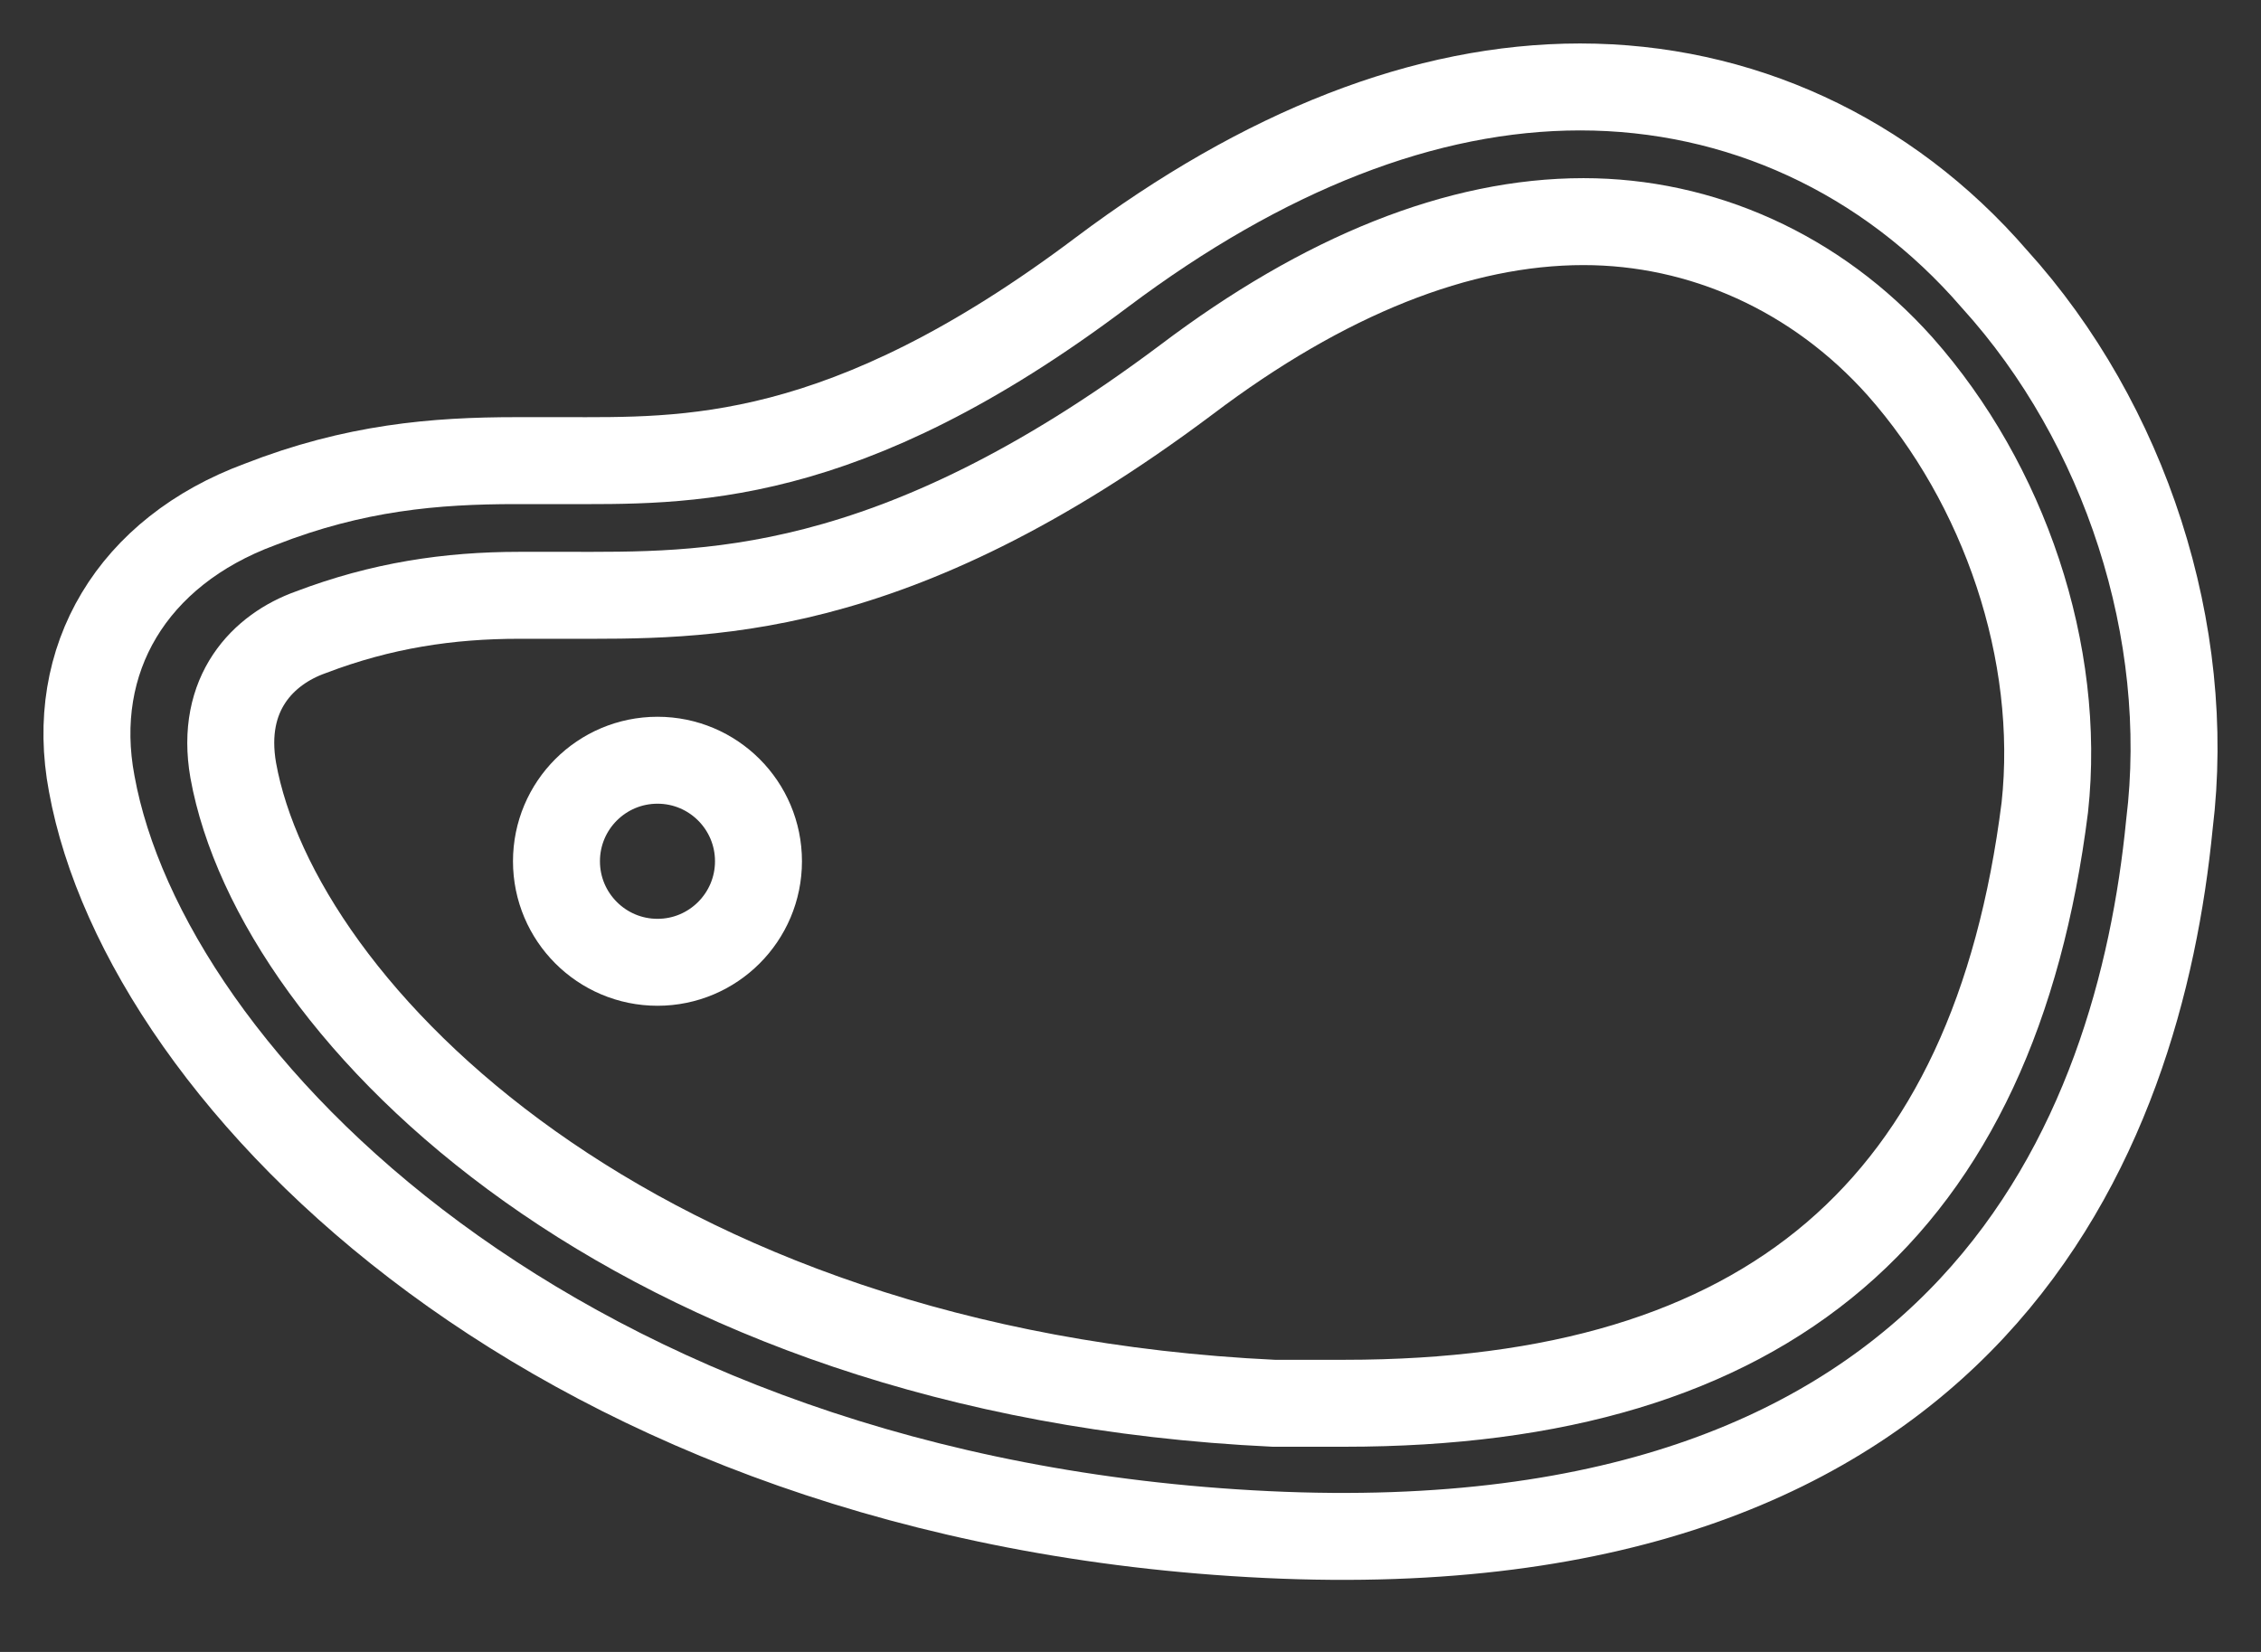 <svg width="26" height="19" viewBox="0 0 26 19" fill="none" xmlns="http://www.w3.org/2000/svg">
<rect x="0" y="0" width="26" height="19" fill="#333333" stroke="none"/>
<path fill-rule="evenodd" clip-rule="evenodd" d="M14.569 17.65C6.438 17.263 1.675 12.423 1.055 9.015C0.784 7.583 1.52 6.344 2.991 5.801C4.076 5.376 5.005 5.298 5.934 5.298H6.476C7.87 5.298 9.69 5.376 12.672 3.13C14.53 1.736 16.389 1 18.17 1C19.99 1 21.694 1.774 22.933 3.207C24.443 4.872 25.218 7.273 24.947 9.48C24.598 13.042 22.701 18.038 14.569 17.65Z" stroke="white"/>
<path fill-rule="evenodd" clip-rule="evenodd" d="M15.46 16.14H14.647C7.29 15.792 3.185 11.648 2.682 8.86C2.527 7.97 3.03 7.466 3.572 7.273C4.385 6.963 5.16 6.847 5.973 6.847H6.515C8.064 6.847 10.232 6.924 13.64 4.369C15.227 3.168 16.776 2.549 18.209 2.549C19.564 2.549 20.881 3.13 21.849 4.214C23.049 5.569 23.707 7.505 23.514 9.286C22.933 13.894 20.339 16.14 15.46 16.14Z" stroke="white"/>
<path d="M7.561 11.068C8.202 11.068 8.722 10.547 8.722 9.906C8.722 9.264 8.202 8.744 7.561 8.744C6.919 8.744 6.399 9.264 6.399 9.906C6.399 10.547 6.919 11.068 7.561 11.068Z" stroke="white"/>
</svg>
